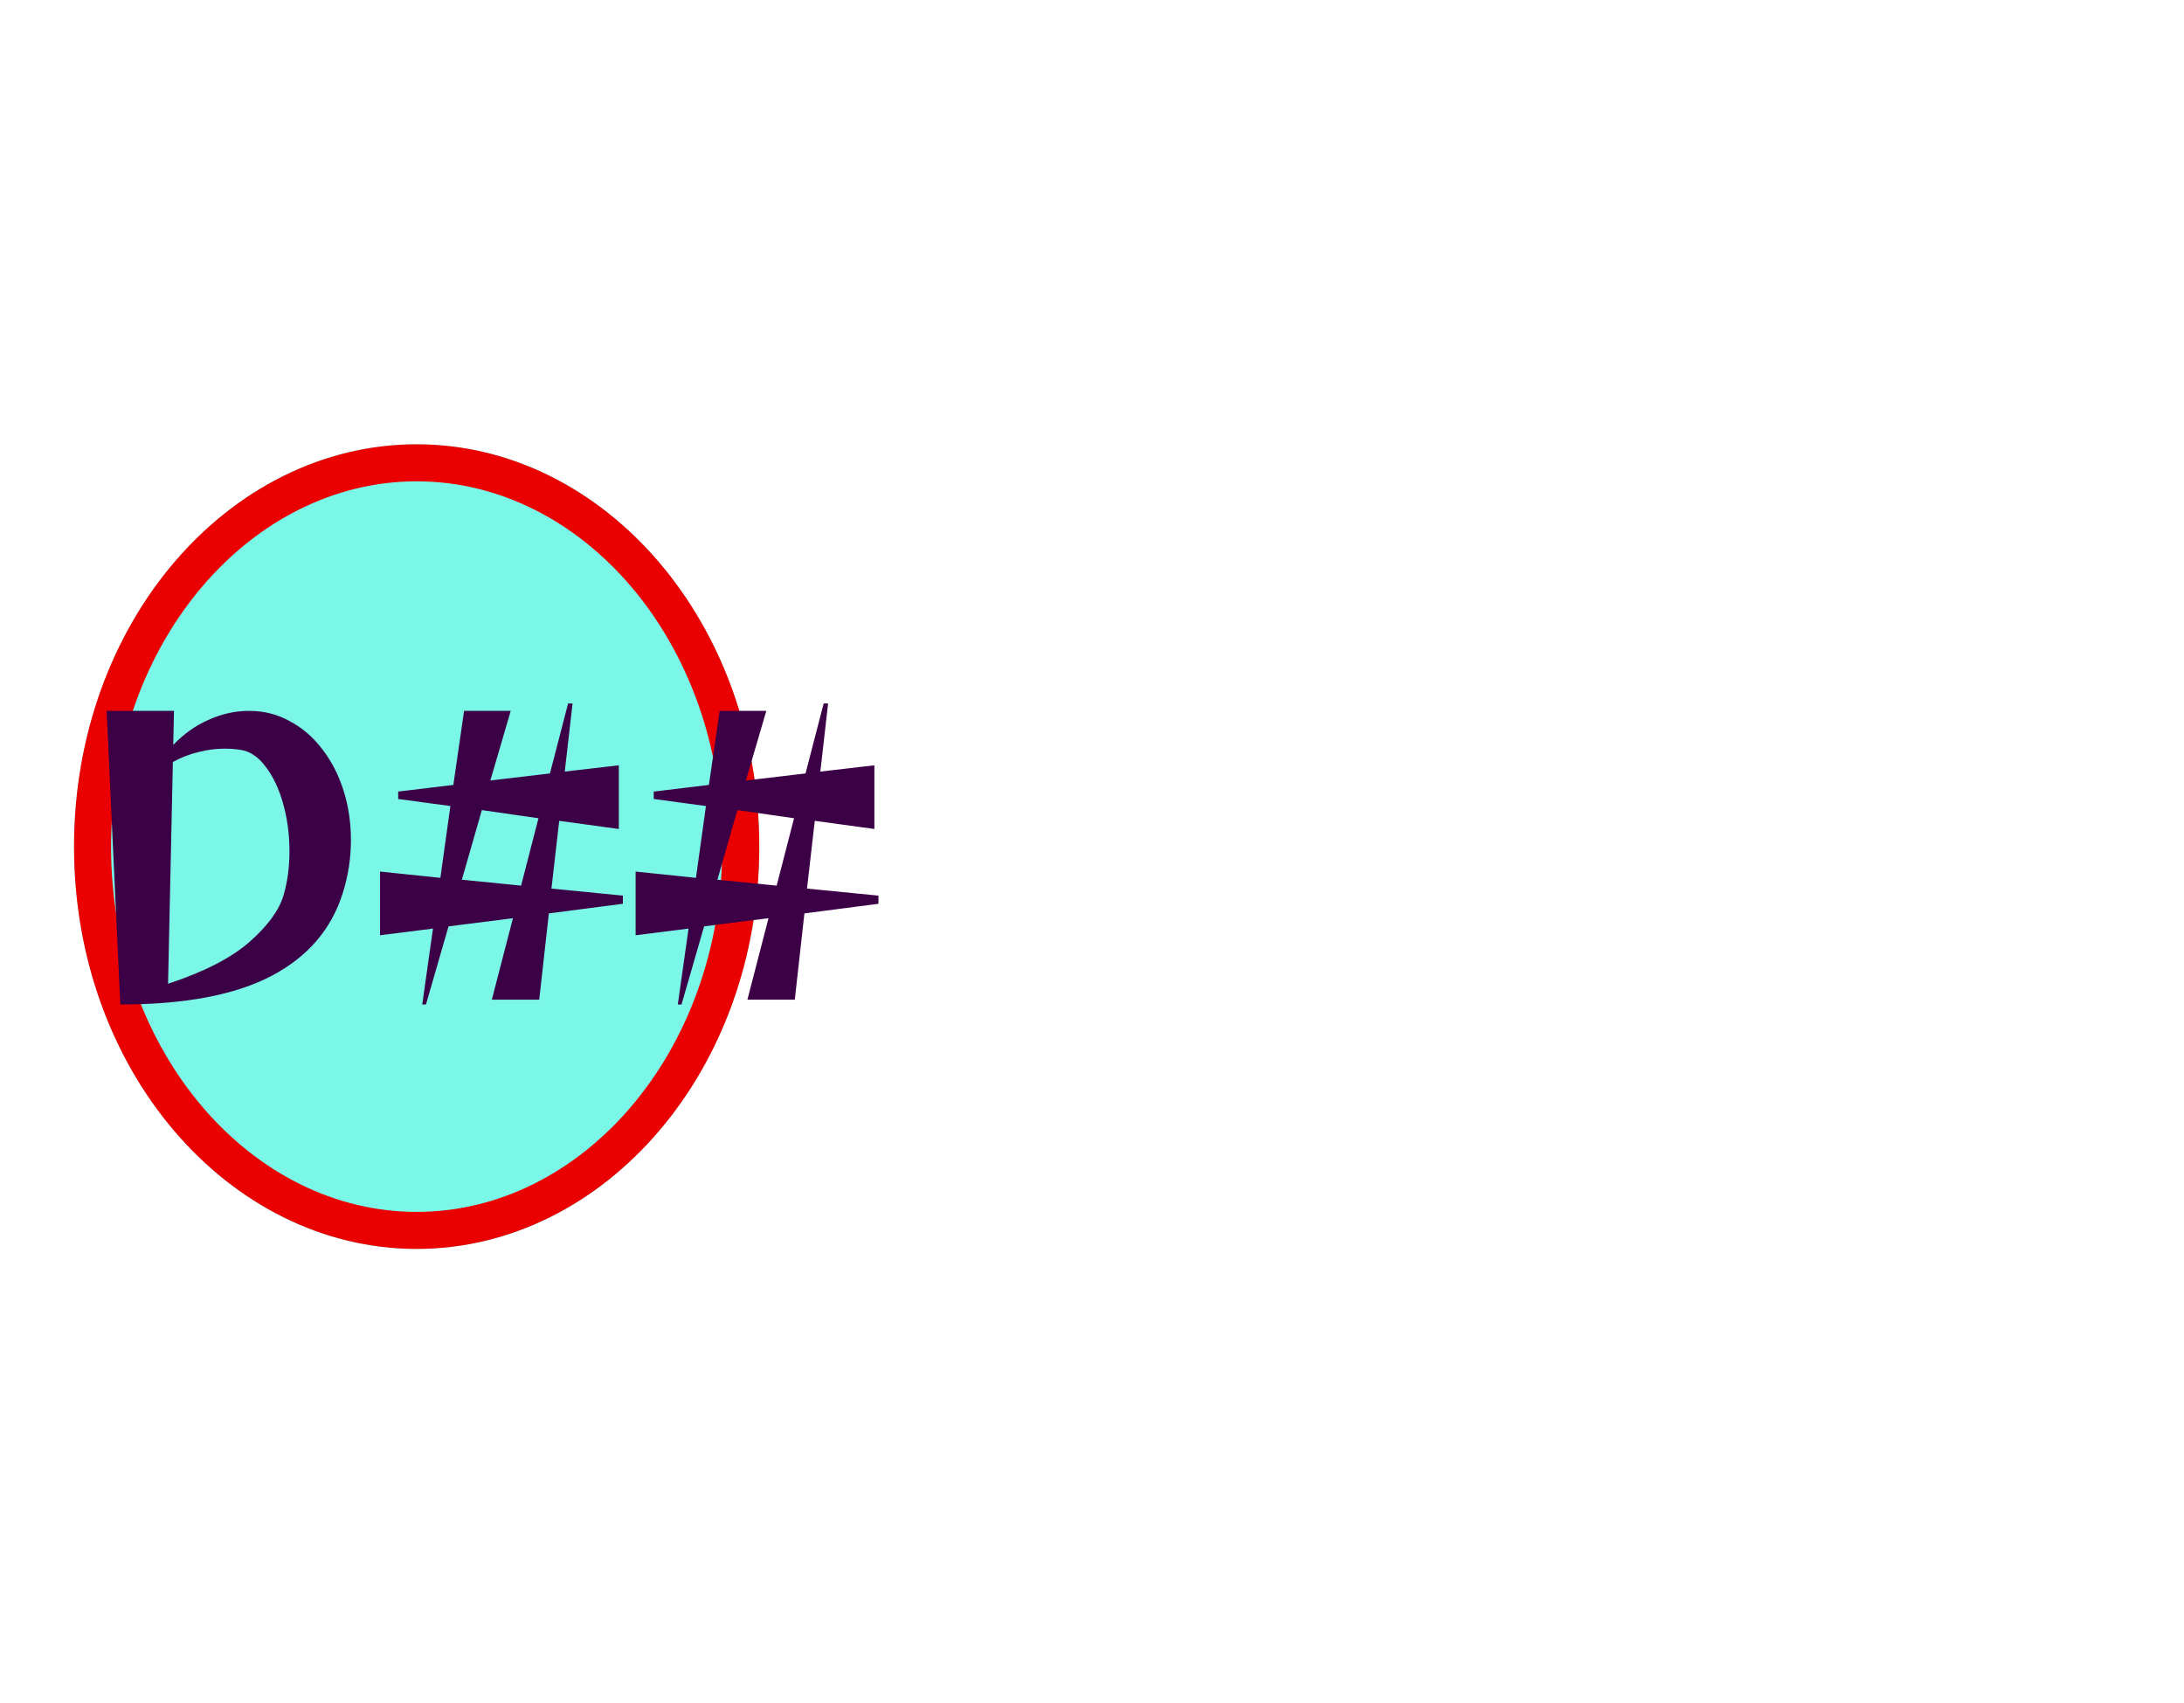<svg width="59" height="46" viewBox="0 0 59 46" fill="none" xmlns="http://www.w3.org/2000/svg">
<g filter="url(#filter0_f_106_5)">
<path d="M20.512 22.866C20.512 28.867 16.368 33.732 11.256 33.732C6.144 33.732 2 28.867 2 22.866C2 16.865 6.144 12 11.256 12C16.368 12 20.512 16.865 20.512 22.866Z" fill="#7BF7E8"/>
<path d="M20.012 22.866C20.012 28.669 16.02 33.232 11.256 33.232C6.492 33.232 2.5 28.669 2.5 22.866C2.5 17.063 6.492 12.5 11.256 12.5C16.02 12.5 20.012 17.063 20.012 22.866Z" stroke="#EA0000"/>
</g>
<path d="M2.88 19.2H4.7L4.68 20.12C4.967 19.82 5.287 19.593 5.64 19.44C5.993 19.28 6.357 19.2 6.73 19.2C7.13 19.2 7.497 19.293 7.83 19.48C8.17 19.66 8.463 19.913 8.71 20.24C8.957 20.56 9.147 20.93 9.28 21.35C9.413 21.77 9.48 22.217 9.48 22.69C9.48 23.177 9.407 23.653 9.26 24.12C8.953 25.1 8.31 25.847 7.33 26.36C6.35 26.873 4.99 27.13 3.25 27.13L2.88 19.2ZM4.54 26.57C5.513 26.25 6.247 25.873 6.74 25.44C7.233 25.007 7.54 24.587 7.66 24.18C7.767 23.813 7.82 23.417 7.82 22.99C7.82 22.543 7.763 22.117 7.65 21.71C7.537 21.303 7.377 20.967 7.17 20.7C6.97 20.433 6.74 20.283 6.48 20.25C6.34 20.23 6.203 20.22 6.07 20.22C5.837 20.22 5.603 20.25 5.37 20.31C5.137 20.363 4.903 20.453 4.67 20.58L4.54 26.57ZM13.287 27L13.857 24.8L12.117 25.02L11.507 27.13H11.407L11.697 25.08L10.267 25.26V23.54L11.897 23.71L12.167 21.77L10.757 21.58V21.38L12.247 21.2L12.537 19.2H13.797L13.247 21.08L14.857 20.89L15.347 19H15.467L15.257 20.84L16.717 20.67V22.39L15.107 22.17L14.897 24L16.827 24.19V24.41L14.827 24.67L14.567 27H13.287ZM14.547 22.1L13.017 21.88L12.477 23.76L14.077 23.92L14.547 22.1ZM20.191 27L20.761 24.8L19.021 25.02L18.411 27.13H18.311L18.601 25.08L17.171 25.26V23.54L18.801 23.71L19.071 21.77L17.661 21.58V21.38L19.151 21.2L19.441 19.2H20.701L20.151 21.08L21.761 20.89L22.251 19H22.371L22.161 20.84L23.621 20.67V22.39L22.011 22.17L21.801 24L23.731 24.19V24.41L21.731 24.67L21.471 27H20.191ZM21.451 22.1L19.921 21.88L19.381 23.76L20.981 23.92L21.451 22.1Z" fill="#3C0046"/>
<defs>
<filter id="filter0_f_106_5" x="0" y="10" width="22.512" height="25.732" filterUnits="userSpaceOnUse" color-interpolation-filters="sRGB">
<feFlood flood-opacity="0" result="BackgroundImageFix"/>
<feBlend mode="normal" in="SourceGraphic" in2="BackgroundImageFix" result="shape"/>
<feGaussianBlur stdDeviation="1" result="effect1_foregroundBlur_106_5"/>
</filter>
</defs>
</svg>
